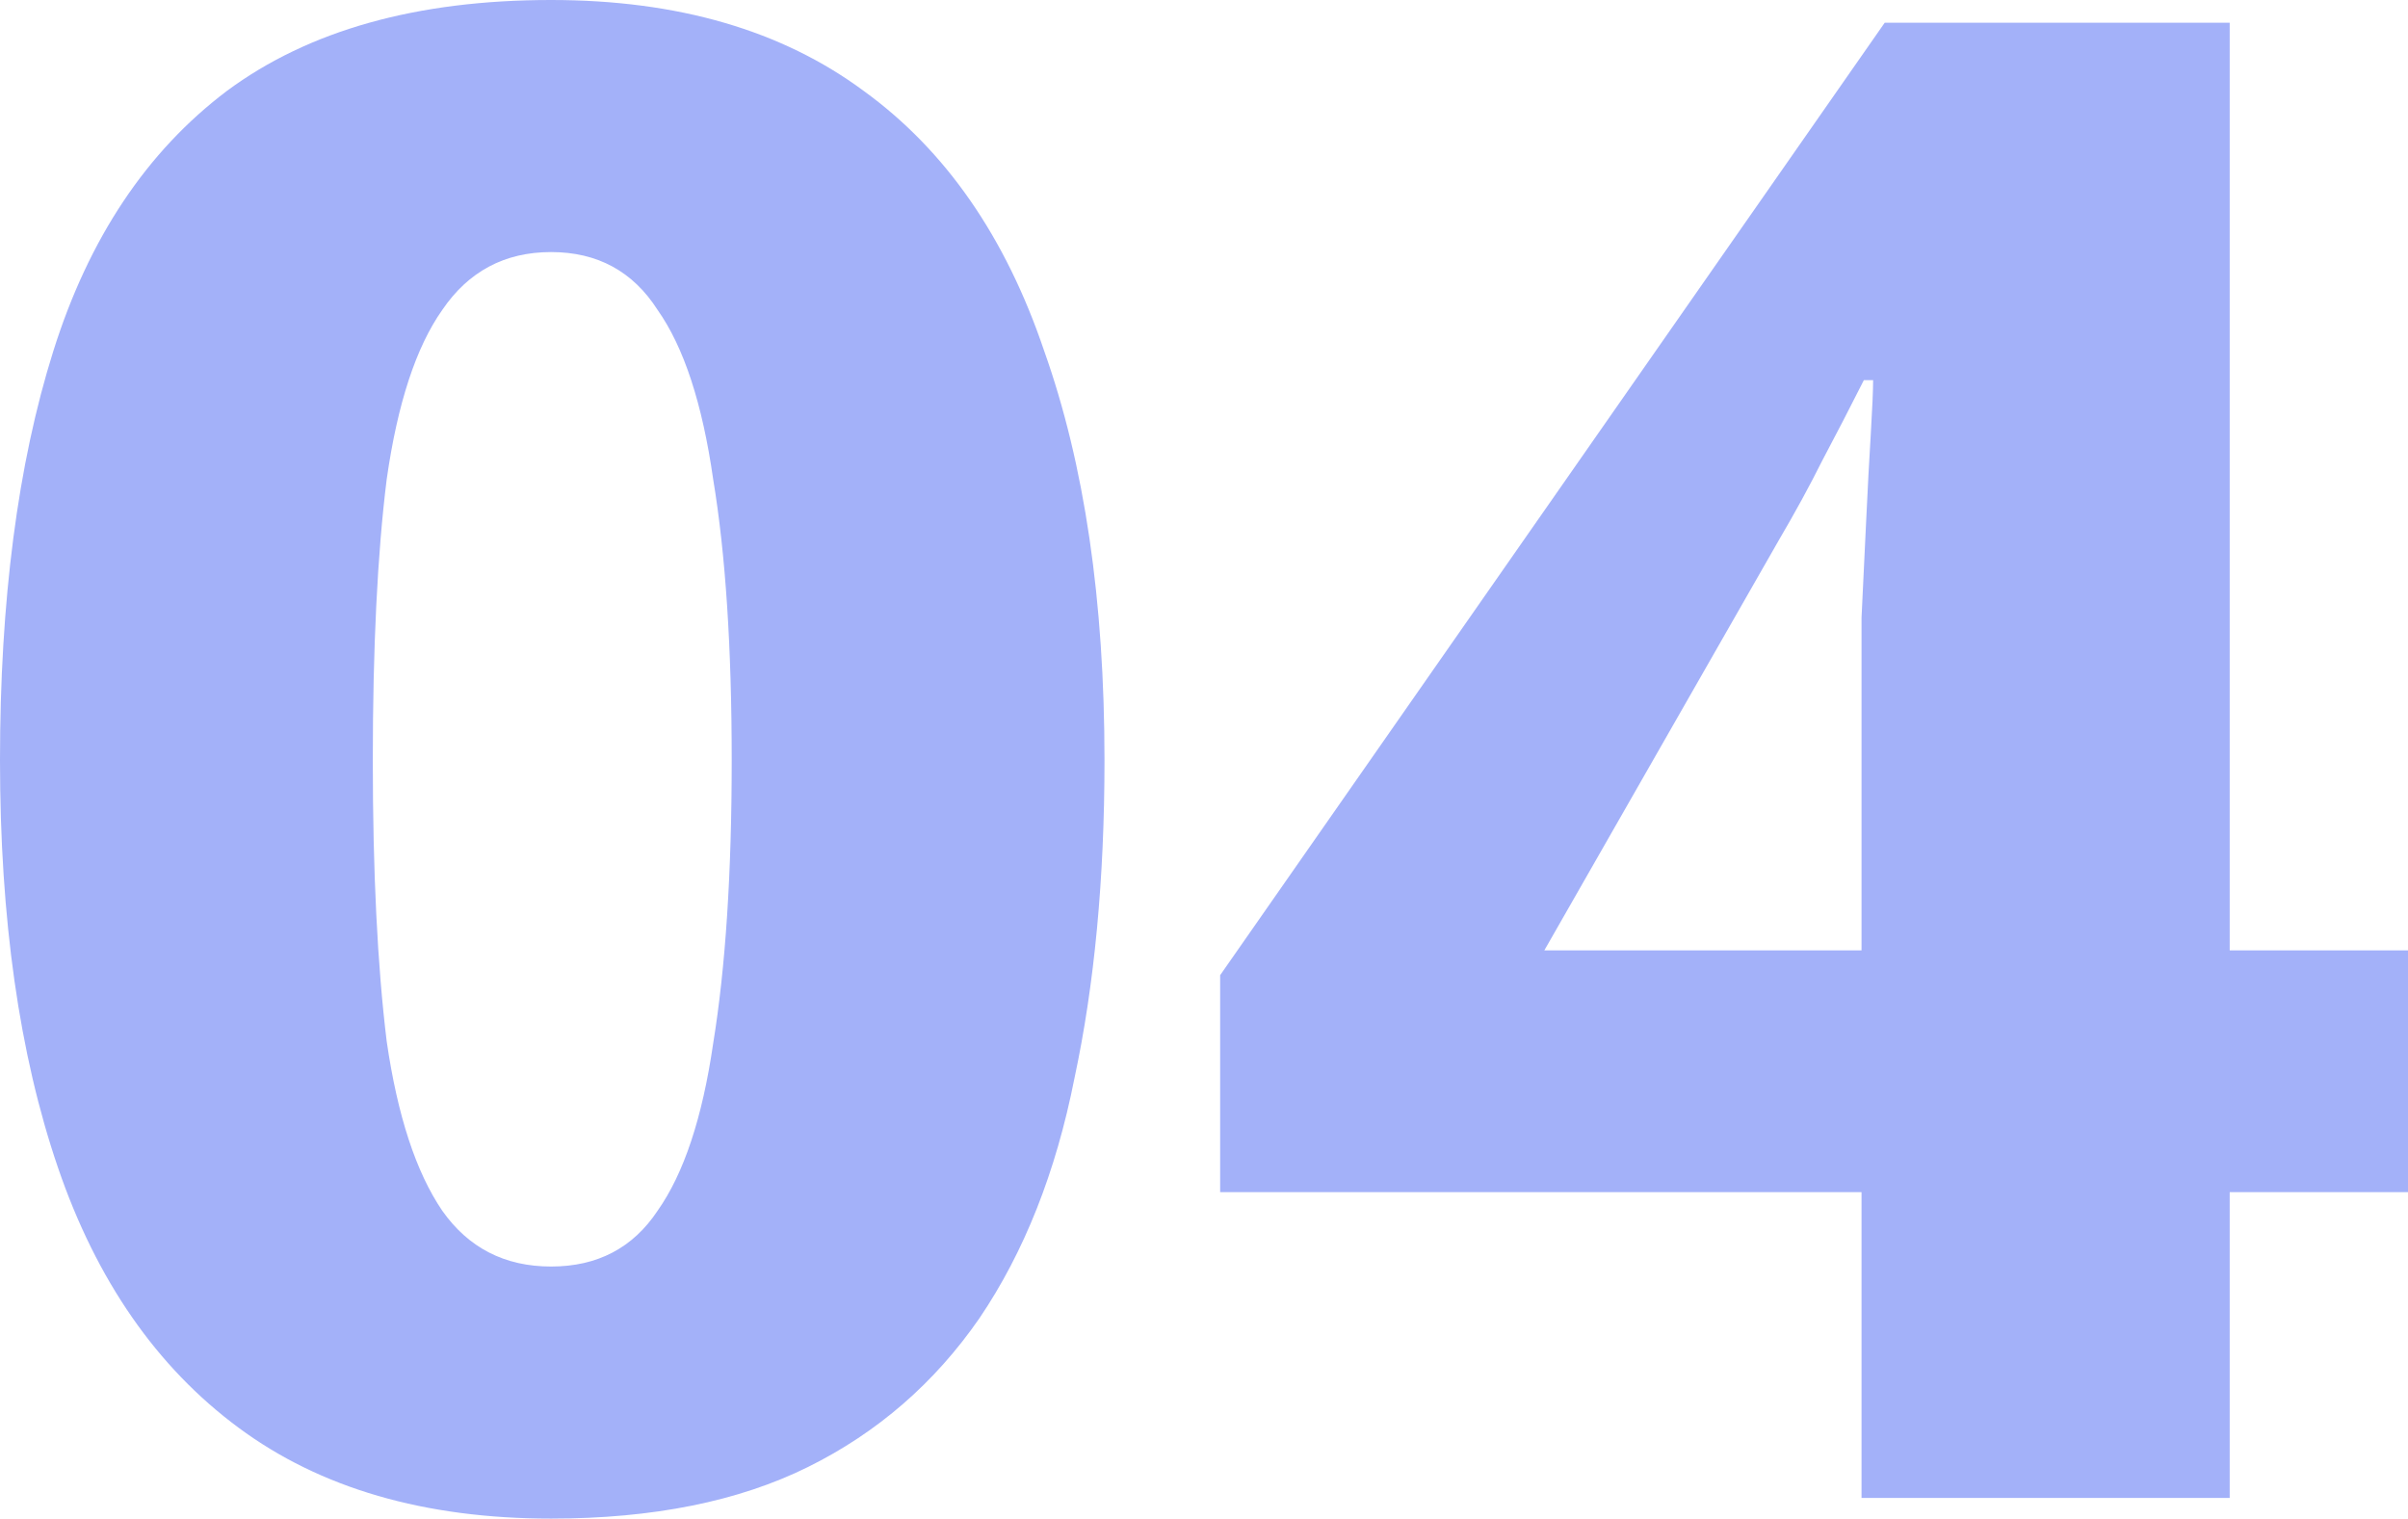 <svg width="111" height="70" viewBox="0 0 111 70" fill="none" xmlns="http://www.w3.org/2000/svg">
<path d="M50.913 35.048C50.913 40.508 50.451 45.397 49.526 49.714C48.672 54.032 47.213 57.714 45.15 60.762C43.086 63.746 40.453 66.032 37.251 67.619C34.049 69.206 30.1 70 25.403 70C19.568 70 14.765 68.603 10.994 65.809C7.223 63.016 4.447 59.016 2.668 53.809C0.889 48.603 0 42.349 0 35.048C0 27.683 0.818 21.397 2.455 16.191C4.092 10.984 6.76 6.984 10.46 4.19C14.232 1.397 19.212 0 25.403 0C31.238 0 36.041 1.397 39.813 4.19C43.584 6.921 46.359 10.921 48.138 16.191C49.988 21.397 50.913 27.683 50.913 35.048ZM17.185 35.048C17.185 40.191 17.398 44.508 17.825 48C18.323 51.429 19.177 54.032 20.387 55.809C21.596 57.524 23.268 58.381 25.403 58.381C27.538 58.381 29.175 57.524 30.313 55.809C31.523 54.095 32.377 51.524 32.875 48.095C33.444 44.603 33.729 40.254 33.729 35.048C33.729 29.841 33.444 25.524 32.875 22.095C32.377 18.603 31.523 16 30.313 14.286C29.175 12.508 27.538 11.619 25.403 11.619C23.268 11.619 21.596 12.508 20.387 14.286C19.177 16 18.323 18.603 17.825 22.095C17.398 25.524 17.185 29.841 17.185 35.048Z" fill="#A3B1F9"/>
<path d="M111 54.952H102.781V69.048H85.81V54.952H56.244V44.952L86.878 1.048H102.781V43.809H111V54.952ZM85.81 32.286C85.81 31.206 85.81 29.936 85.81 28.476C85.881 26.952 85.953 25.46 86.024 24C86.095 22.476 86.166 21.143 86.237 20C86.308 18.794 86.344 17.968 86.344 17.524H85.917C85.276 18.794 84.636 20.032 83.996 21.238C83.426 22.381 82.75 23.619 81.968 24.952L71.187 43.809H85.81V32.286Z" fill="#A3B1F9"/>
</svg>
